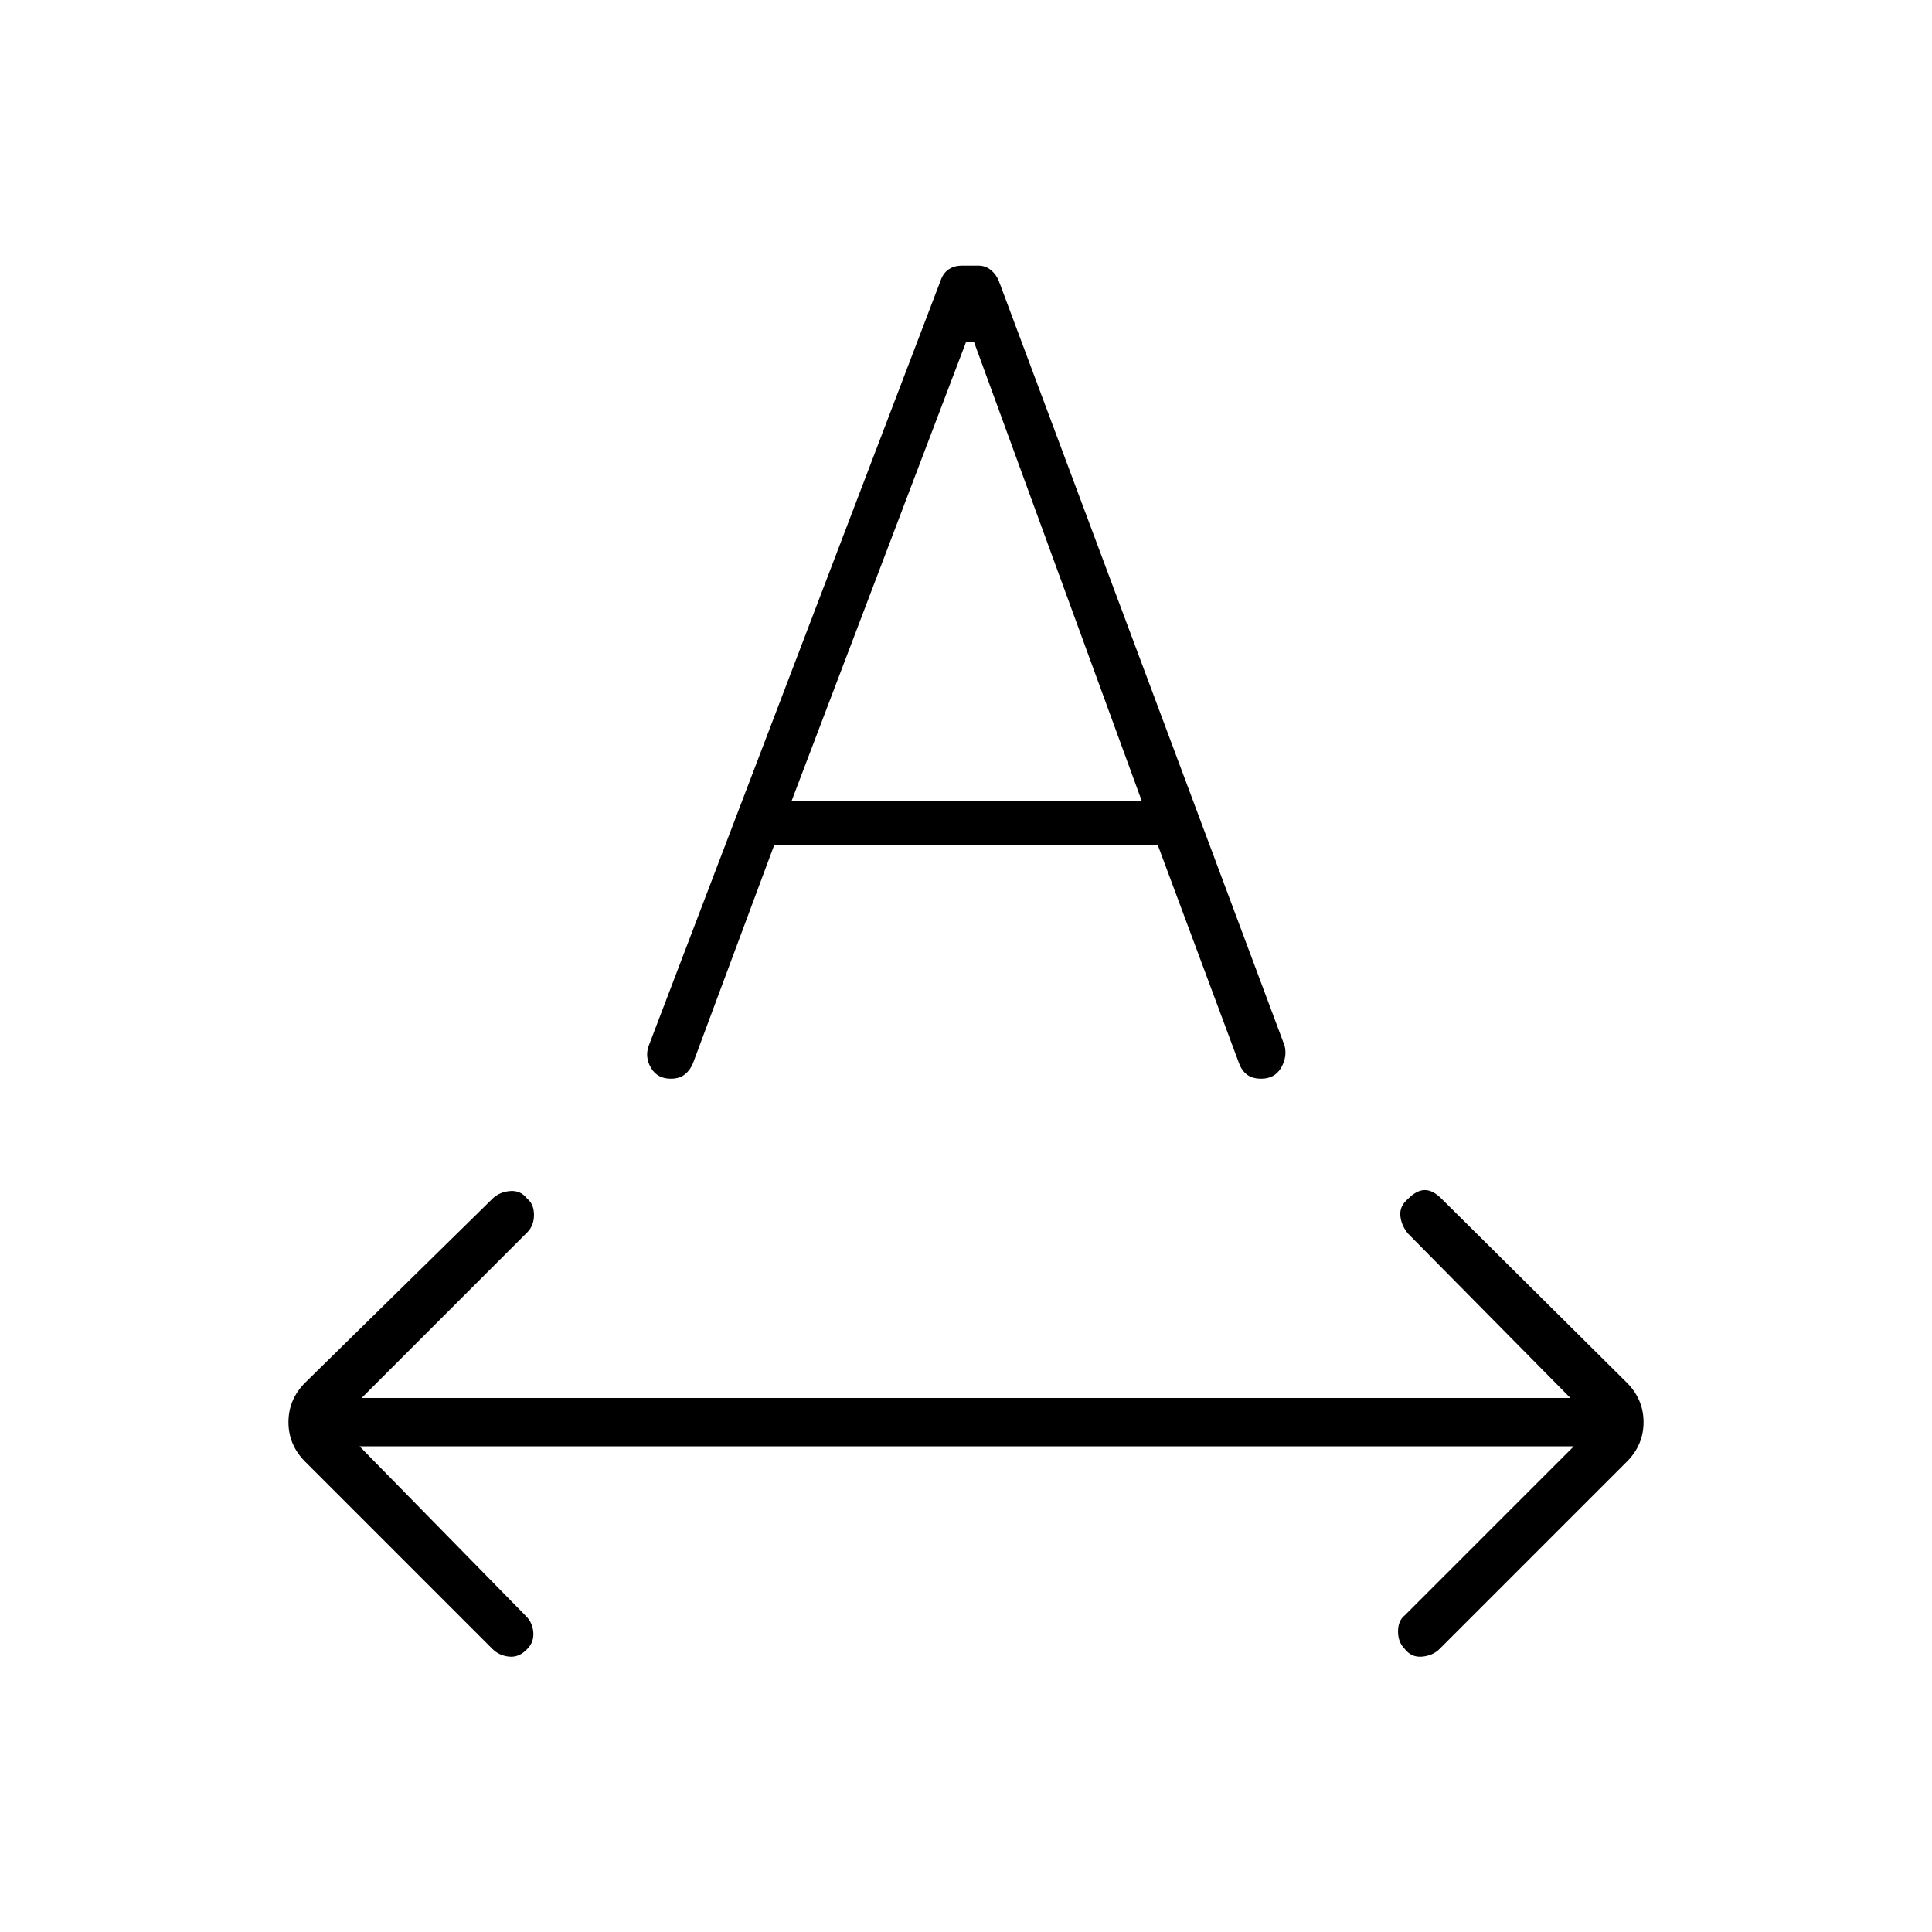 <svg xmlns="http://www.w3.org/2000/svg" height="40" viewBox="0 -960 960 960" width="40"><path d="M262-140.67q-4 4.34-9 3.84t-8.33-3.84l-93-93q-8.34-8.33-8.34-19.66 0-11.34 8.34-19.67l93-91.33q3.33-3.34 8.66-3.84 5.34-.5 8.67 3.84 3.33 2.66 3.33 8 0 5.33-3.33 8.66l-82.33 82.34h600.66L699.67-347q-3.34-4-3.84-8.83-.5-4.84 3.84-8.5 4.33-4.34 8.33-4.34t8.33 4.34l92 91.33q8.34 8.33 8.34 19.67 0 11.33-8.34 19.66l-93 93q-3.33 3.34-8.66 3.84-5.34.5-8.67-3.84-3.33-3.33-3.33-8.66 0-5.34 3.33-8l84-84H178.67L261.33-157q3.34 3.33 3.67 8.17.33 4.83-3 8.16Zm60.33-299.66 145.34-381q1.33-3.34 4-5 2.66-1.67 6-1.67h8.66q3.34 0 6 2.17 2.67 2.16 4 5.5l142 380q1.34 5.66-1.83 11-3.17 5.33-9.83 5.33-4.34 0-7-2-2.67-2-4-5.67L575.33-540H384.67l-40.34 108.33q-1.33 3.34-4 5.5-2.66 2.17-7 2.17-6.66 0-9.83-5.33-3.17-5.34-1.17-11Zm71-121.67h174L484-790h-4l-86.67 228Z"/></svg>